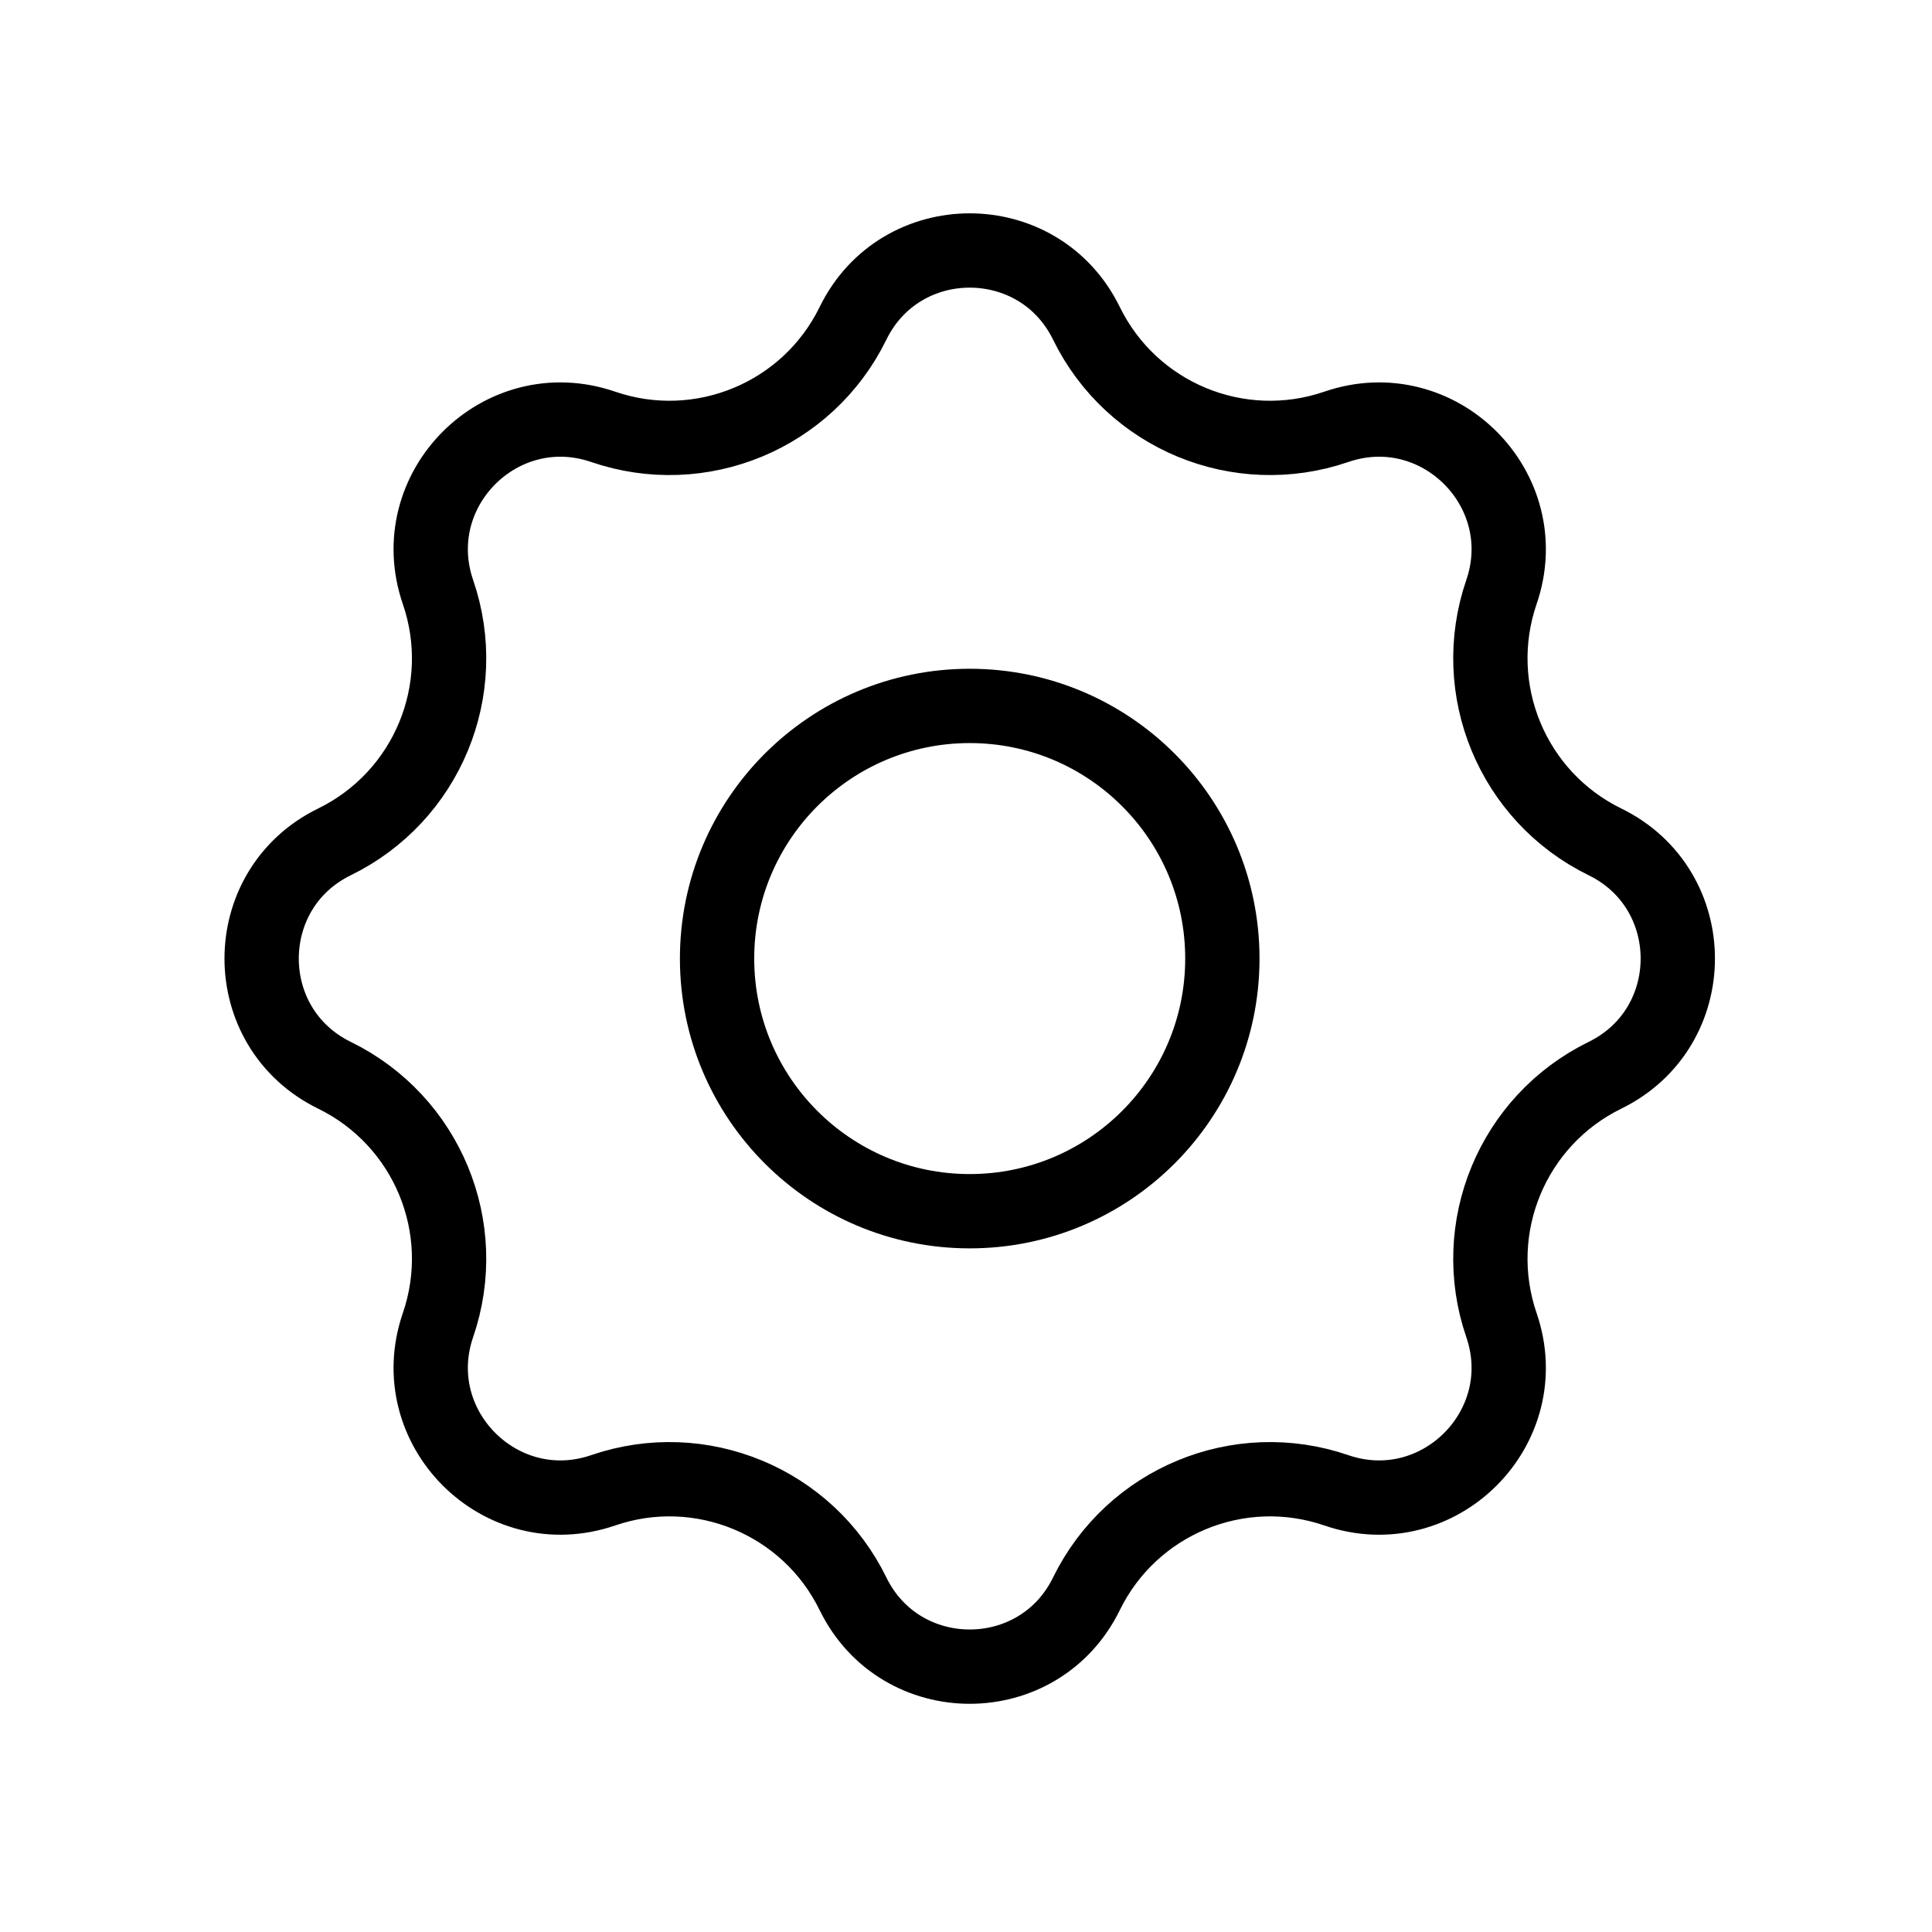 <svg width="26" height="26" viewBox="0 0 26 26" fill="none" xmlns="http://www.w3.org/2000/svg">
<path d="M16.45 12.9C16.45 14.778 14.928 16.3 13.05 16.3C11.173 16.3 9.65 14.778 9.65 12.9C9.65 11.022 11.173 9.5 13.05 9.5C14.928 9.5 16.45 11.022 16.45 12.9Z" stroke="black"/>
<path d="M8.117 5.744C9.428 6.194 10.87 5.597 11.479 4.352C12.118 3.044 13.982 3.044 14.621 4.352C15.231 5.597 16.672 6.194 17.984 5.744C19.36 5.272 20.678 6.59 20.206 7.967C19.756 9.278 20.353 10.72 21.598 11.329C22.906 11.968 22.906 13.832 21.598 14.471C20.353 15.081 19.756 16.522 20.206 17.833C20.678 19.21 19.36 20.528 17.984 20.056C16.672 19.606 15.231 20.203 14.621 21.448C13.982 22.756 12.118 22.756 11.479 21.448C10.87 20.203 9.428 19.606 8.117 20.056C6.74 20.528 5.422 19.21 5.894 17.833C6.345 16.522 5.748 15.081 4.502 14.471C3.194 13.832 3.194 11.968 4.502 11.329C5.748 10.72 6.345 9.278 5.894 7.967C5.422 6.59 6.74 5.272 8.117 5.744Z" stroke="black"/>
</svg>
